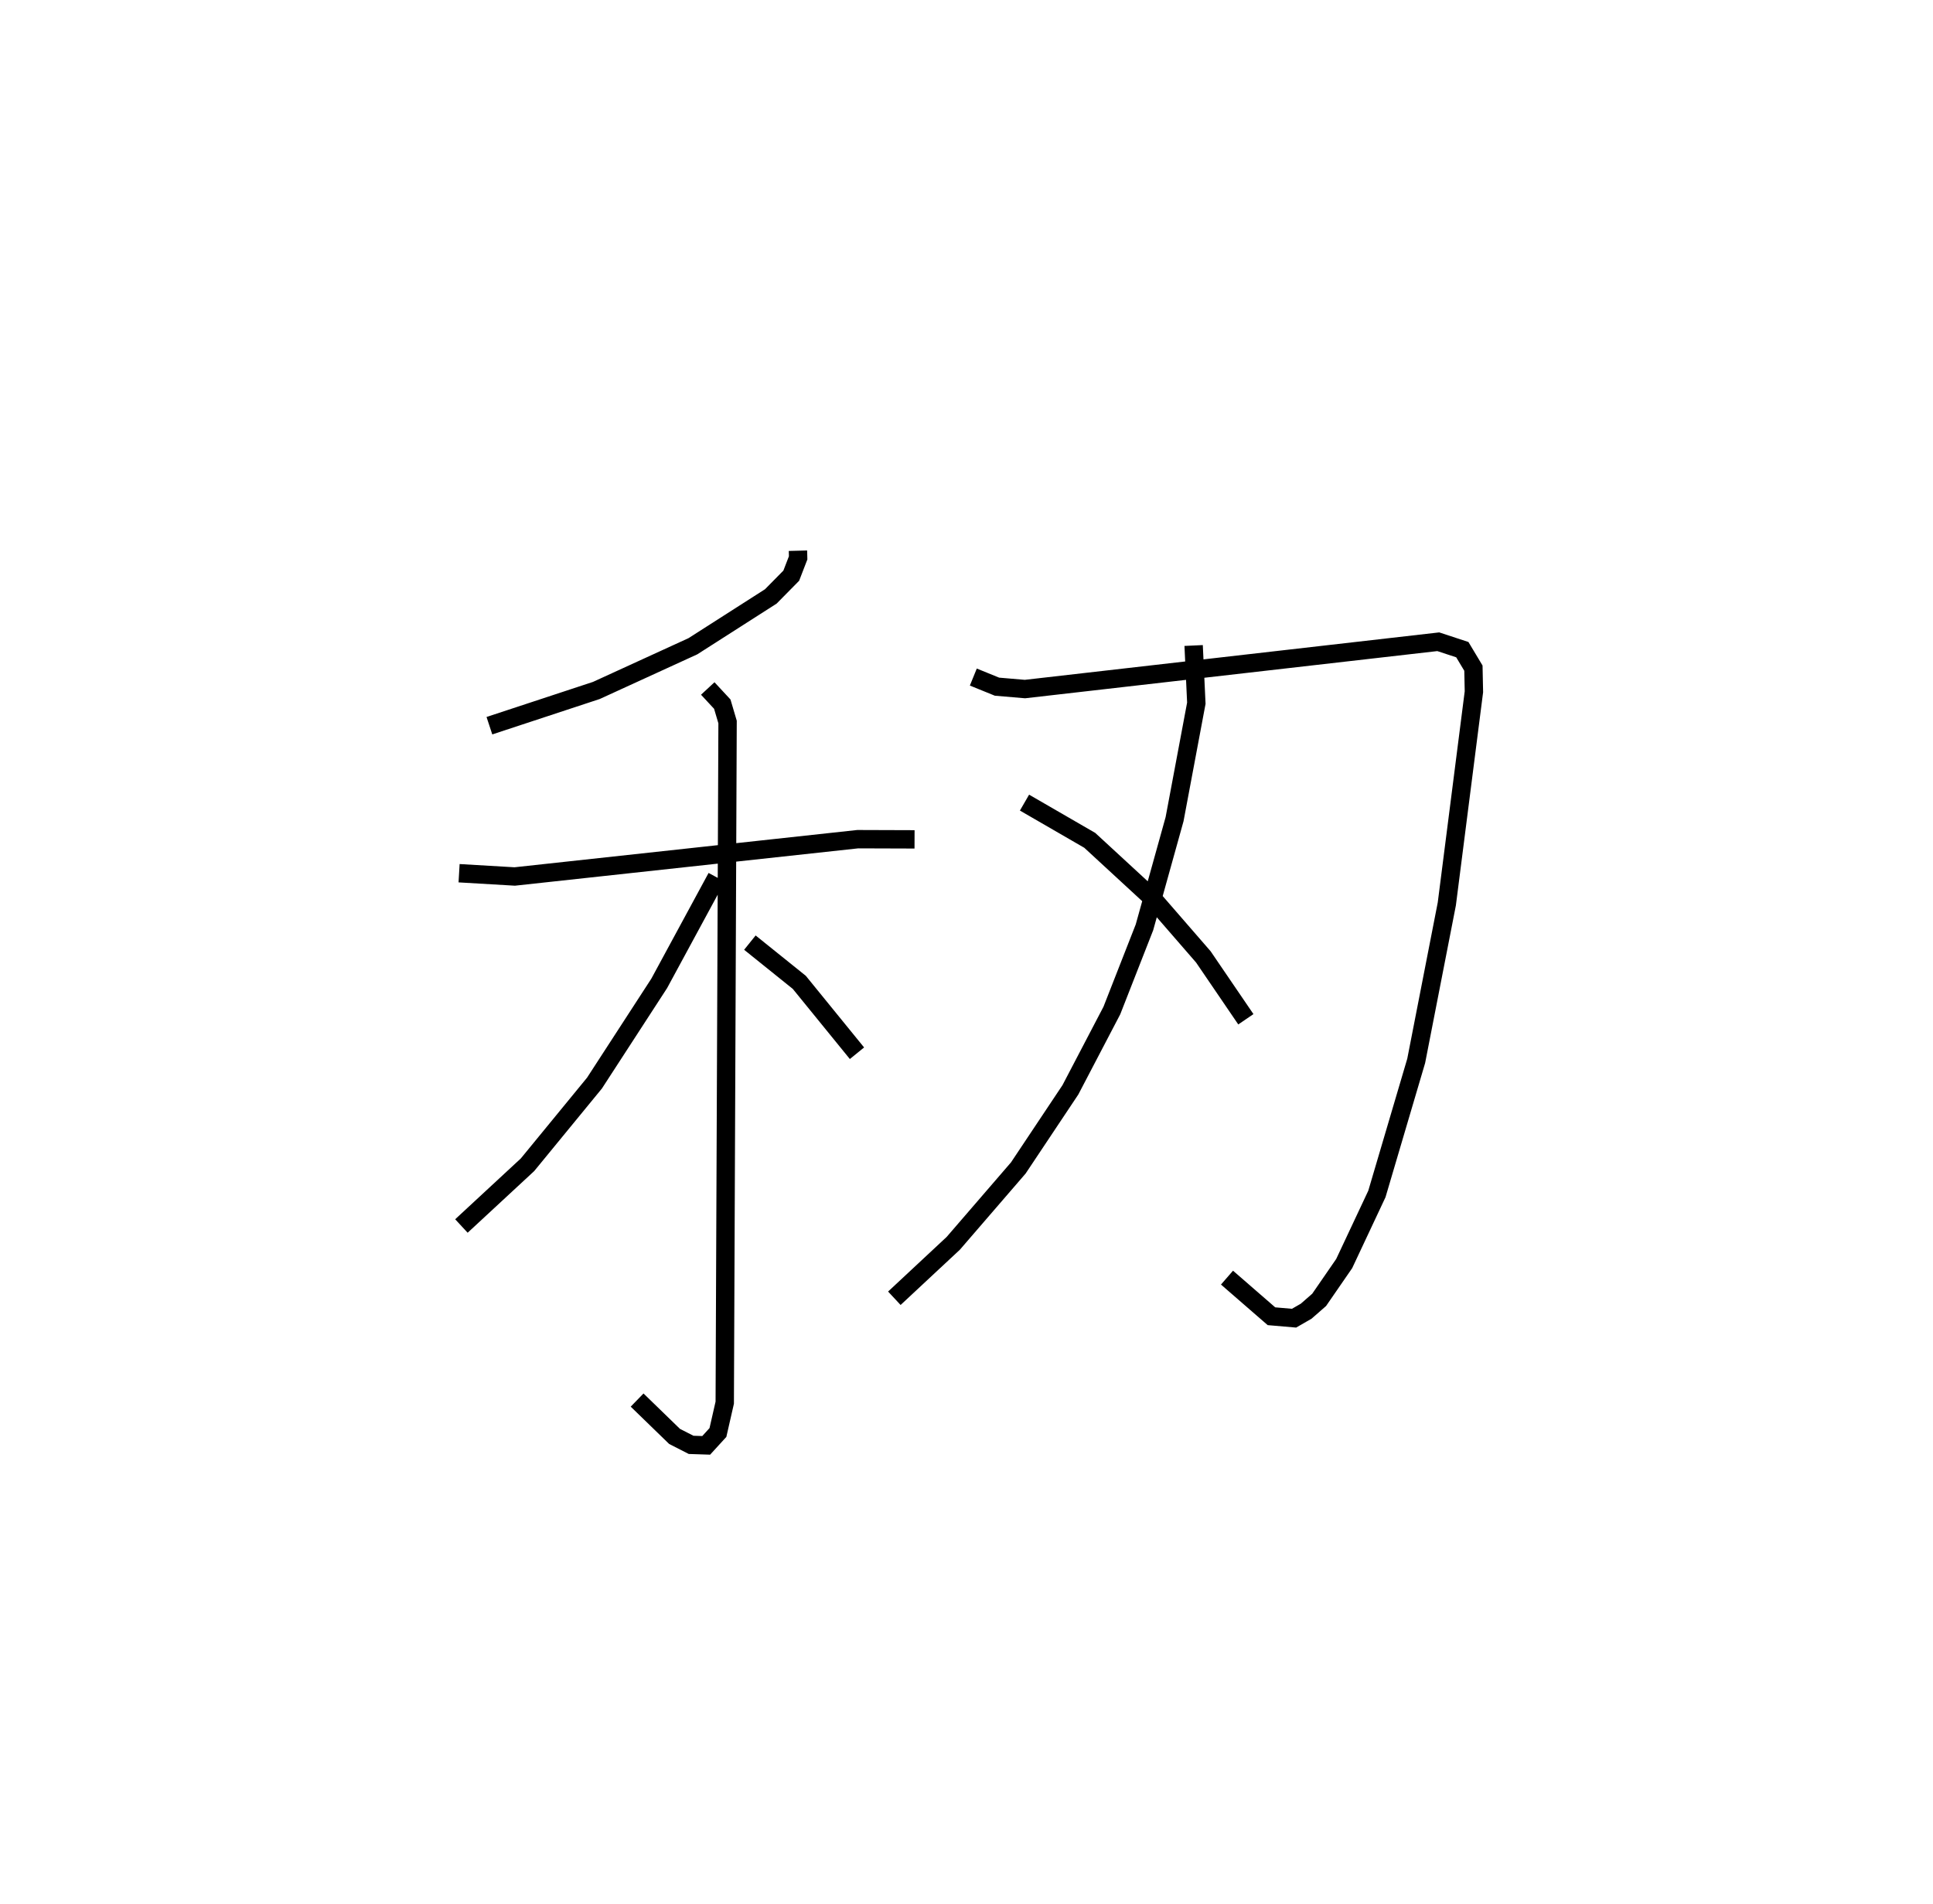 <?xml version="1.0" encoding="utf-8" ?>
<svg baseProfile="full" height="103.727" version="1.1" width="105.264" xmlns="http://www.w3.org/2000/svg" xmlns:ev="http://www.w3.org/2001/xml-events" xmlns:xlink="http://www.w3.org/1999/xlink"><defs /><rect fill="white" height="103.727" width="105.264" x="0" y="0" /><path d="M25.579,25 m0.0,0.0 m17.875,4.996 l0.01,0.388 -0.375,0.972 l-1.114,1.13 -4.243,2.714 l-5.258,2.408 -5.823,1.919 m-1.651,8.035 l3.03,0.178 18.679,-2.032 l3.094,0.01 m-11.261,-8.218 l0.791,0.853 0.288,0.974 l-0.154,37.072 -0.371,1.626 l-0.639,0.7 -0.822,-0.027 l-0.902,-0.461 -2.038,-1.979 m4.332,-28.473 l-3.129,5.778 -3.525,5.431 l-3.647,4.448 -3.599,3.335 m15.709,-15.435 l2.692,2.165 3.14,3.86 m6.336,-20.49 l1.289,0.524 1.522,0.13 l22.508,-2.577 1.31,0.431 l0.604,1.007 0.027,1.285 l-1.476,11.561 -1.667,8.544 l-2.14,7.249 -1.781,3.791 l-1.364,1.978 -0.707,0.618 l-0.66,0.38 -1.23,-0.106 l-2.421,-2.103 m-1.817,-34.43 l0.147,3.142 -1.185,6.317 l-1.64,5.891 -1.775,4.531 l-2.259,4.322 -2.835,4.253 l-3.543,4.106 -3.208,2.992 m7.088,-26.997 l3.553,2.055 3.385,3.121 l2.801,3.227 2.315,3.398 " fill="none" stroke="black" stroke-width="1" /></svg>